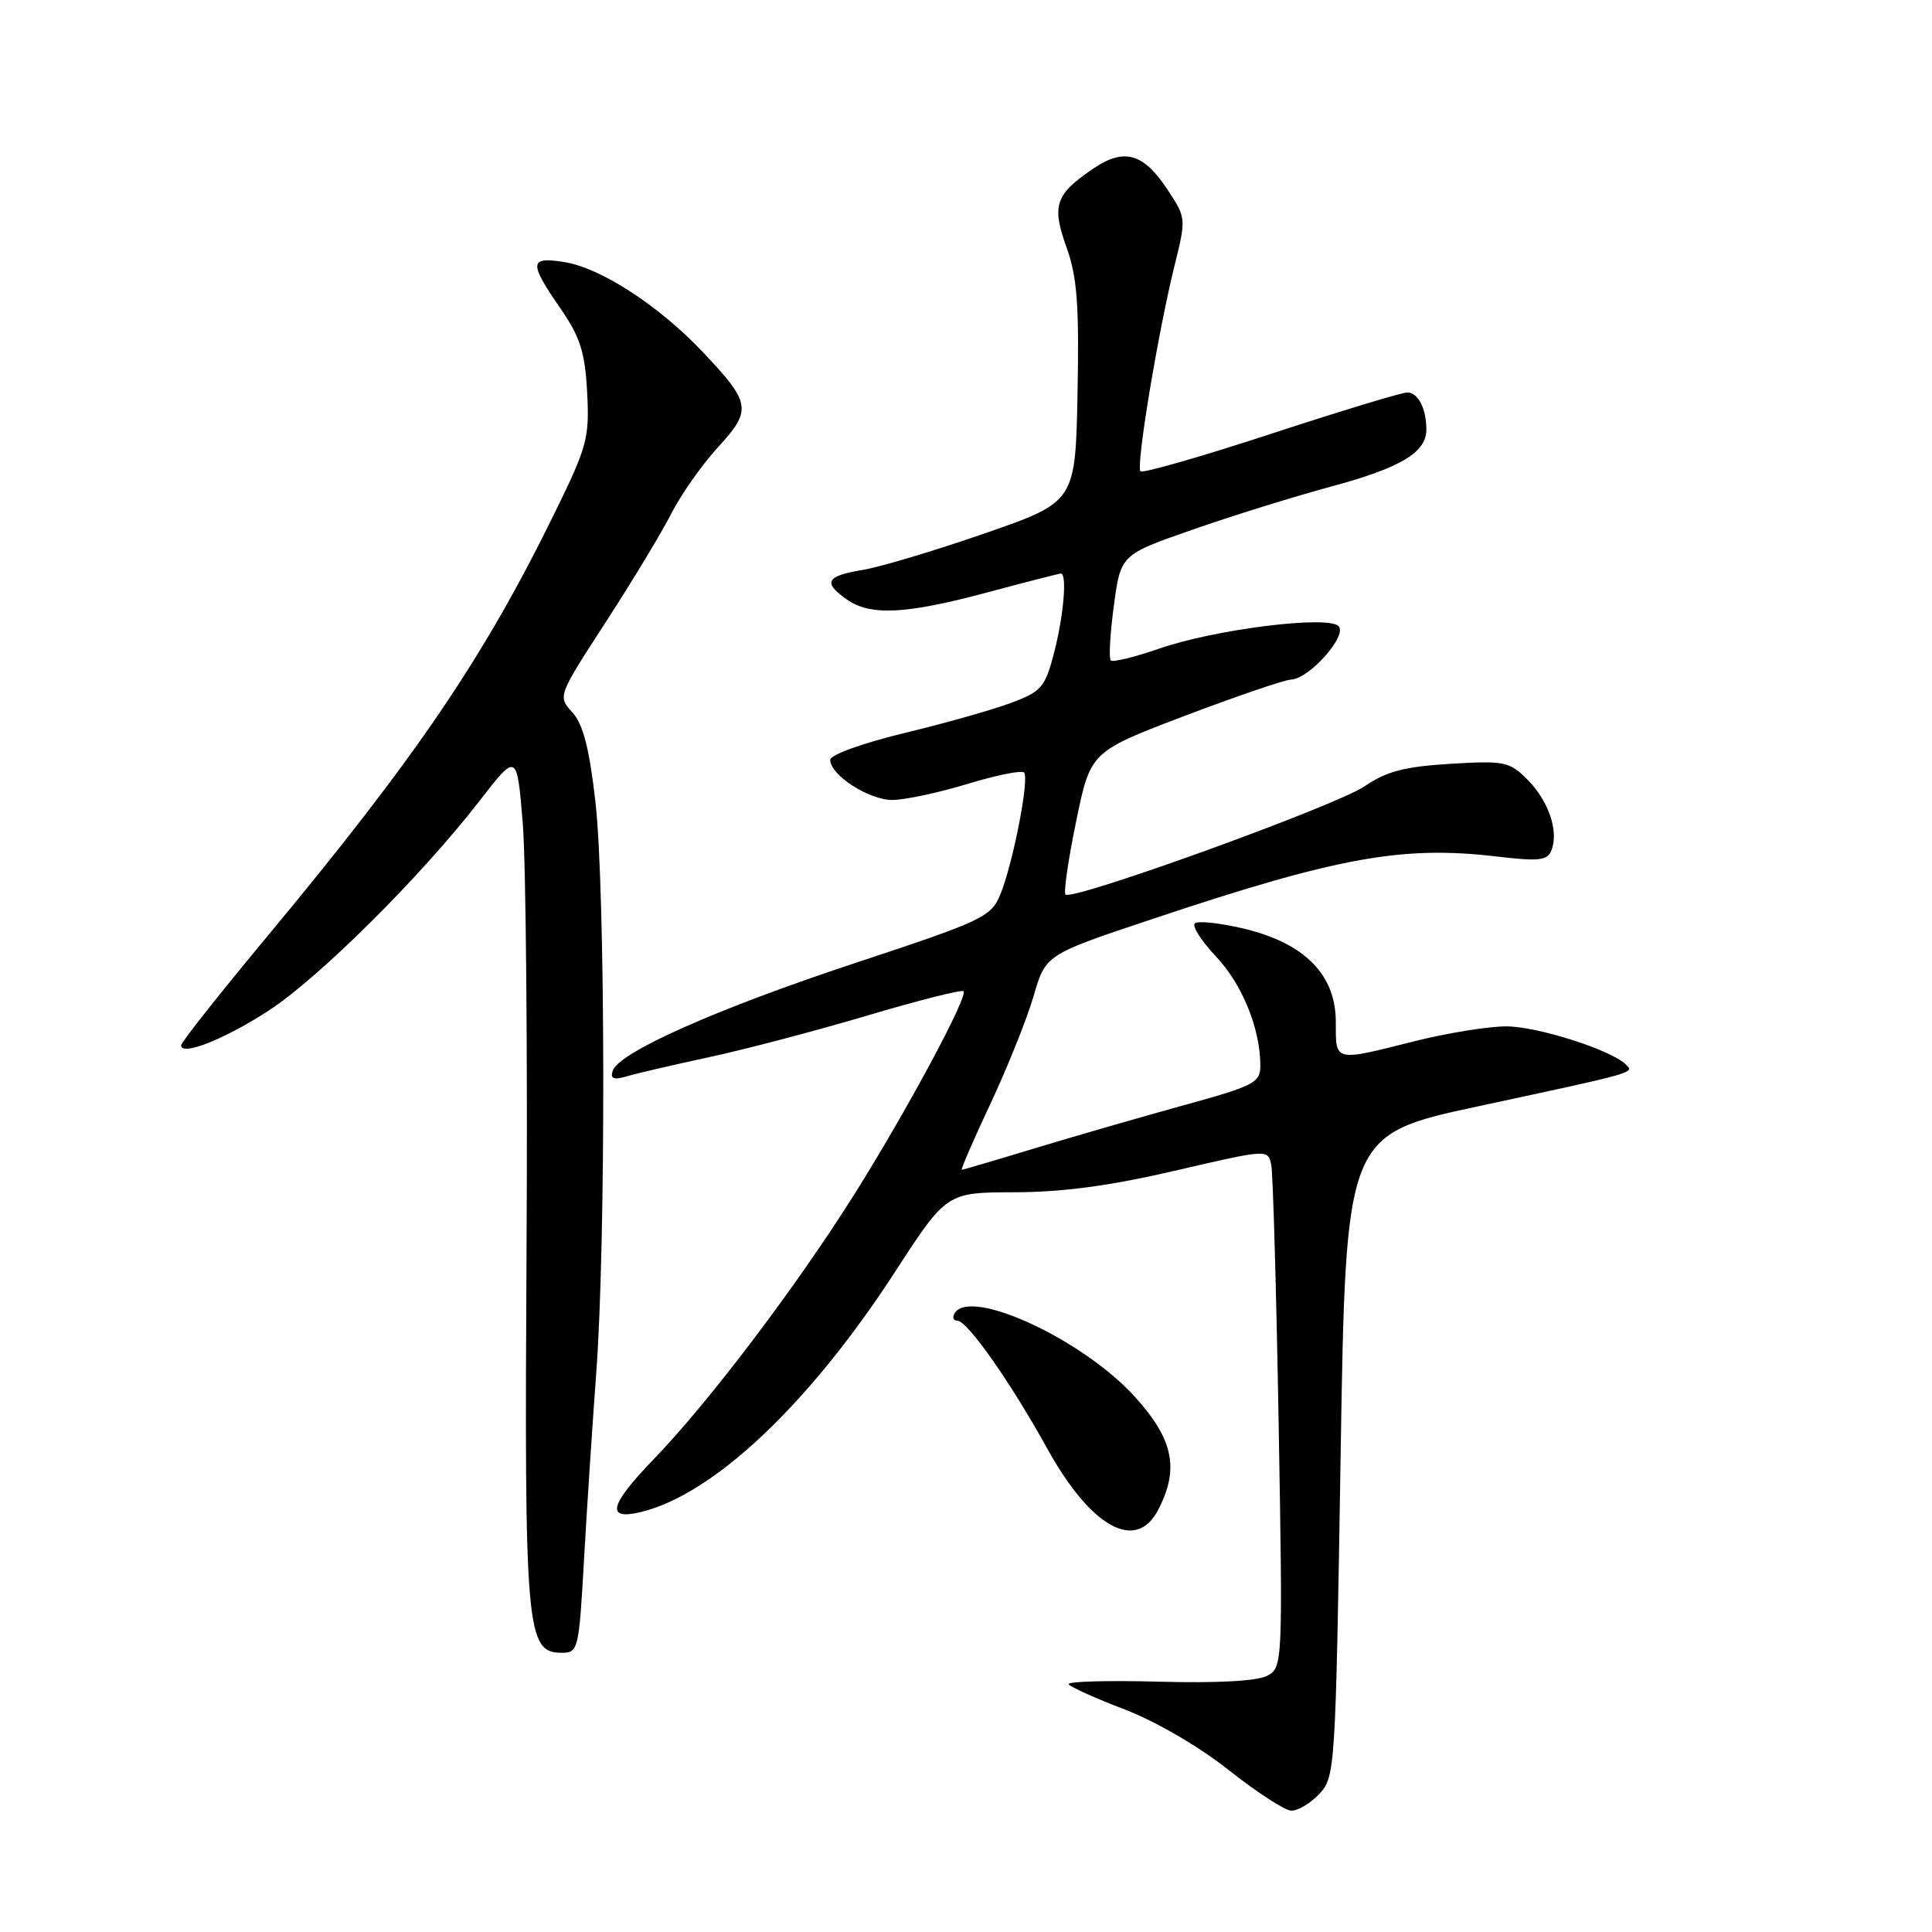 <?xml version="1.0" encoding="UTF-8" standalone="no"?>
<!DOCTYPE svg PUBLIC "-//W3C//DTD SVG 1.1//EN" "http://www.w3.org/Graphics/SVG/1.1/DTD/svg11.dtd" >
<svg xmlns="http://www.w3.org/2000/svg" xmlns:xlink="http://www.w3.org/1999/xlink" version="1.1" viewBox="0 0 256 256">
 <g >
 <path fill="currentColor"
d=" M 174.81 237.71 C 176.92 235.46 176.97 234.59 177.64 192.88 C 178.32 150.36 178.32 150.36 195.91 146.58 C 217.01 142.05 216.58 142.17 215.42 141.04 C 213.43 139.10 203.69 136.00 199.59 136.00 C 197.20 136.00 191.71 136.89 187.38 137.98 C 176.70 140.67 177.00 140.75 177.00 135.40 C 177.00 129.13 172.85 124.95 164.74 123.03 C 161.58 122.29 158.68 121.98 158.31 122.36 C 157.94 122.73 159.21 124.72 161.15 126.77 C 164.61 130.43 167.00 136.33 167.00 141.19 C 167.00 143.47 166.21 143.88 156.75 146.48 C 151.11 148.04 142.28 150.59 137.13 152.15 C 131.97 153.72 127.61 155.00 127.44 155.00 C 127.27 155.00 128.98 151.06 131.24 146.25 C 133.49 141.44 136.07 135.03 136.95 132.00 C 138.55 126.50 138.55 126.50 152.53 121.83 C 177.16 113.59 185.77 112.02 198.23 113.48 C 204.01 114.16 205.05 114.04 205.59 112.63 C 206.56 110.10 205.18 106.09 202.38 103.29 C 200.00 100.91 199.36 100.78 192.17 101.21 C 186.12 101.58 183.73 102.20 180.85 104.17 C 177.09 106.75 142.09 119.42 141.19 118.53 C 140.92 118.25 141.55 113.88 142.60 108.81 C 144.50 99.60 144.50 99.60 157.00 94.85 C 163.88 92.24 170.20 90.08 171.06 90.05 C 173.47 89.97 178.60 84.20 177.36 82.96 C 175.91 81.51 160.95 83.39 153.59 85.95 C 150.33 87.08 147.45 87.78 147.18 87.51 C 146.91 87.24 147.09 83.97 147.59 80.26 C 148.50 73.50 148.50 73.50 158.00 70.19 C 163.22 68.36 171.50 65.79 176.38 64.47 C 185.59 61.99 189.00 59.95 189.00 56.93 C 189.00 54.14 187.90 52.00 186.48 52.00 C 185.76 52.00 177.62 54.47 168.40 57.49 C 159.18 60.51 151.40 62.74 151.12 62.45 C 150.49 61.83 153.43 44.11 155.63 35.20 C 157.19 28.92 157.18 28.87 154.67 25.08 C 151.50 20.28 148.93 19.57 144.85 22.35 C 139.82 25.77 139.33 27.22 141.31 32.75 C 142.73 36.69 143.00 40.32 142.78 52.05 C 142.50 66.50 142.50 66.50 130.50 70.67 C 123.90 72.96 116.59 75.15 114.25 75.53 C 109.46 76.32 109.00 77.19 112.22 79.44 C 115.34 81.63 120.04 81.39 130.82 78.50 C 135.95 77.12 140.34 76.00 140.57 76.00 C 141.42 76.00 140.94 81.60 139.67 86.50 C 138.47 91.09 138.02 91.62 133.94 93.15 C 131.50 94.06 125.12 95.86 119.76 97.15 C 114.30 98.47 110.01 100.02 110.01 100.68 C 109.99 102.68 115.12 106.00 118.23 106.00 C 119.86 106.00 124.32 105.05 128.15 103.89 C 131.97 102.72 135.37 102.04 135.69 102.36 C 136.44 103.10 134.20 114.55 132.52 118.59 C 131.31 121.49 130.15 122.04 113.39 127.58 C 94.97 133.67 81.96 139.45 81.18 141.90 C 80.84 142.96 81.32 143.13 83.12 142.60 C 84.43 142.21 89.33 141.08 94.00 140.07 C 98.67 139.07 108.07 136.60 114.87 134.58 C 121.68 132.56 127.44 131.10 127.67 131.34 C 128.33 131.99 120.02 147.43 113.17 158.31 C 105.42 170.61 93.94 185.77 86.63 193.34 C 80.77 199.42 80.24 201.45 84.81 200.38 C 94.46 198.11 107.18 186.12 118.57 168.57 C 125.43 158.00 125.43 158.00 134.47 157.98 C 140.82 157.97 147.14 157.12 155.76 155.11 C 168.03 152.26 168.03 152.26 168.45 154.38 C 168.68 155.55 169.12 171.00 169.43 188.72 C 169.98 220.58 169.96 220.95 167.91 222.05 C 166.60 222.75 161.26 223.04 153.51 222.83 C 146.73 222.65 141.37 222.80 141.60 223.17 C 141.83 223.53 145.17 225.04 149.02 226.51 C 153.11 228.07 158.85 231.41 162.77 234.51 C 166.47 237.44 170.21 239.88 171.08 239.92 C 171.94 239.96 173.62 238.97 174.81 237.71 Z  M 77.38 206.75 C 77.76 200.01 78.49 188.88 79.00 182.00 C 80.30 164.66 80.23 117.85 78.89 106.17 C 78.08 99.11 77.25 95.93 75.83 94.38 C 73.90 92.26 73.90 92.24 80.30 82.38 C 83.82 76.95 87.73 70.47 88.98 68.00 C 90.24 65.53 92.99 61.61 95.11 59.29 C 99.68 54.31 99.53 53.42 93.11 46.63 C 87.27 40.47 79.58 35.48 74.75 34.72 C 70.13 33.99 70.06 34.78 74.23 40.82 C 76.89 44.68 77.51 46.63 77.80 52.00 C 78.12 58.04 77.81 59.17 73.48 68.00 C 64.09 87.17 55.17 100.31 35.35 124.15 C 29.11 131.66 24.00 138.12 24.00 138.51 C 24.00 139.98 29.73 137.72 35.57 133.93 C 42.22 129.62 55.80 116.13 63.55 106.11 C 68.50 99.72 68.50 99.72 69.27 109.11 C 69.69 114.28 69.92 139.65 69.77 165.50 C 69.48 216.33 69.71 219.00 74.47 219.00 C 76.61 219.00 76.72 218.54 77.38 206.75 Z  M 153.47 200.05 C 156.28 194.63 155.49 190.76 150.44 185.15 C 143.62 177.56 128.62 170.57 126.50 174.00 C 126.16 174.55 126.32 175.00 126.85 175.00 C 128.18 175.00 133.90 183.14 138.74 191.90 C 144.55 202.41 150.54 205.73 153.47 200.05 Z "/>
</g>
</svg>